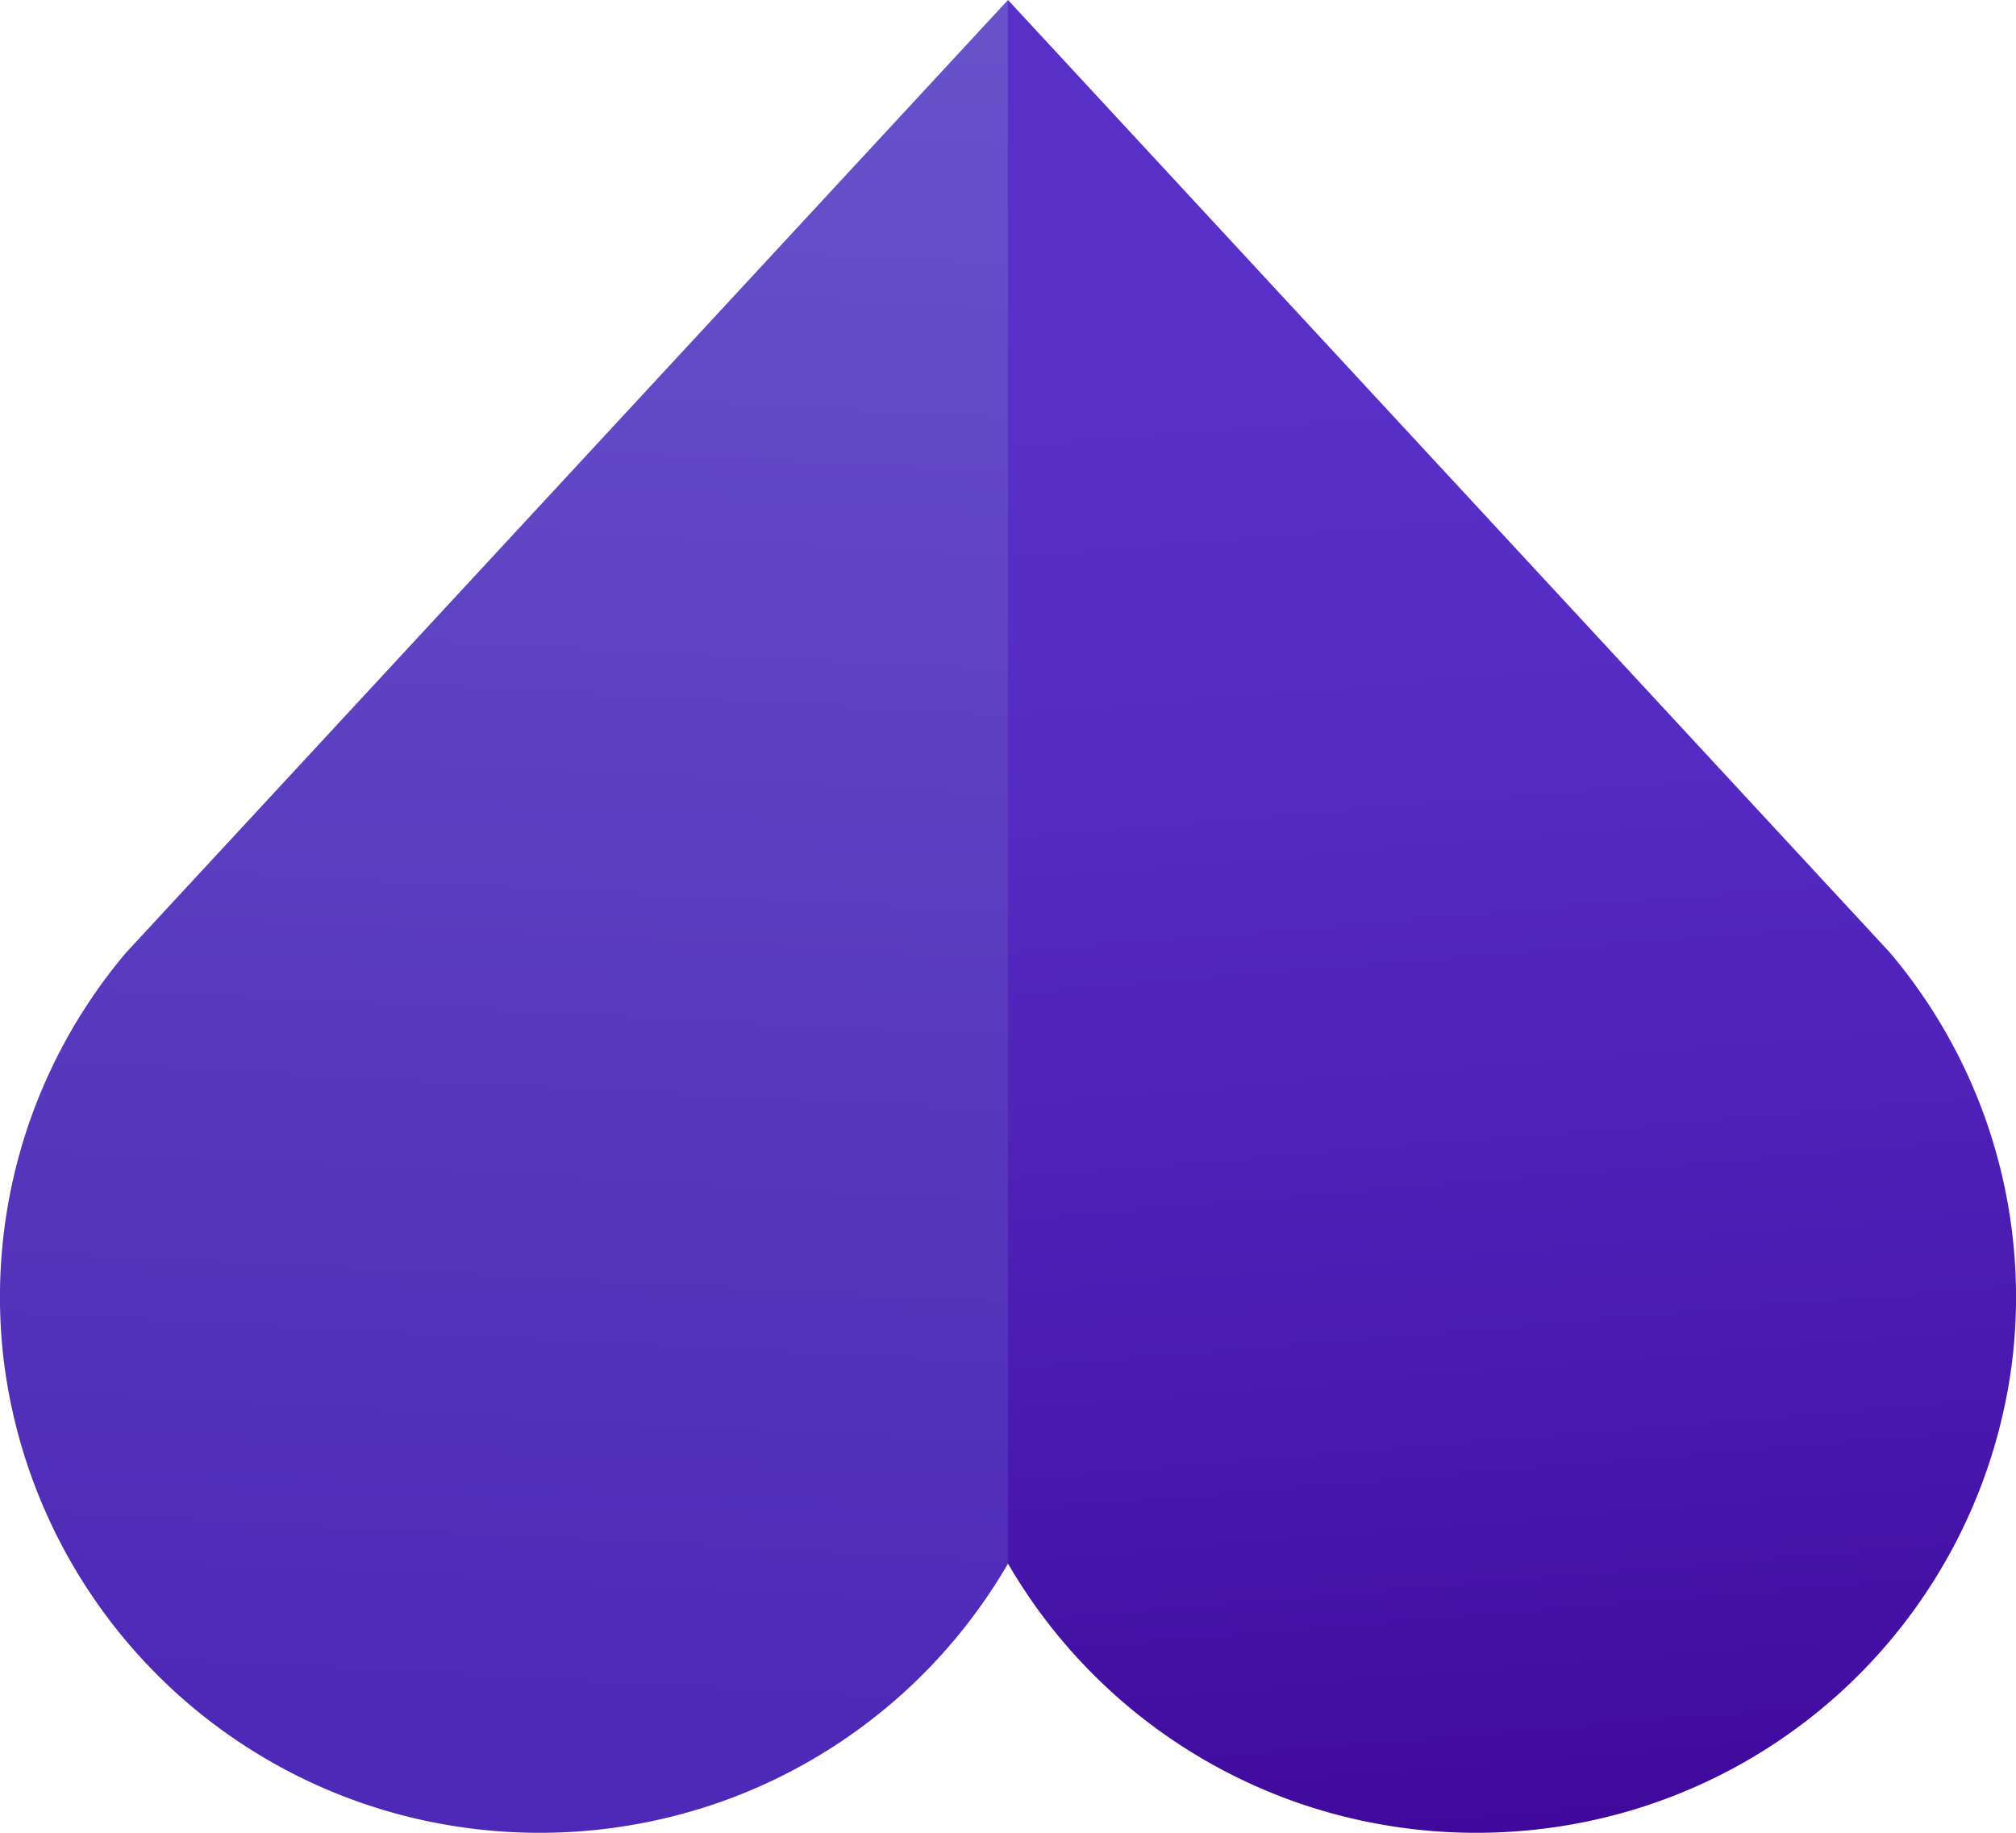 <svg xmlns="http://www.w3.org/2000/svg" xmlns:xlink="http://www.w3.org/1999/xlink" width="77" height="70" viewBox="0 0 77 70">
  <defs>
    <linearGradient id="linear-gradient" x1="0.489" y1="1.177" x2="0.522" y2="0.008" gradientUnits="objectBoundingBox">
      <stop offset="0.202" stop-color="#4e28b6"/>
      <stop offset="1" stop-color="#6752ca"/>
    </linearGradient>
    <linearGradient id="linear-gradient-2" x1="0.473" y1="0.193" x2="0.516" y2="1.129" gradientUnits="objectBoundingBox">
      <stop offset="0" stop-color="#5830c8"/>
      <stop offset="0.249" stop-color="#542ac2"/>
      <stop offset="0.58" stop-color="#4b1bb1"/>
      <stop offset="0.956" stop-color="#3c0395"/>
      <stop offset="0.999" stop-color="#3a0092"/>
    </linearGradient>
  </defs>
  <g id="cardtype_1" transform="translate(1129.429 -83.2)">
    <path id="Path_509" data-name="Path 509" d="M-1090.929,83.2v59.719a20.649,20.649,0,0,1-10.985,9.106,20.826,20.826,0,0,1-9.407,1.025,20.565,20.565,0,0,1-17.956-17.816,20.389,20.389,0,0,1,1.031-9.346,20.4,20.4,0,0,1,3.634-6.306Z" fill="url(#linear-gradient)"/>
    <path id="Path_510" data-name="Path 510" d="M-1090.929,83.2v59.719a20.648,20.648,0,0,0,10.985,9.106,20.824,20.824,0,0,0,9.407,1.025,20.565,20.565,0,0,0,17.956-17.816,20.389,20.389,0,0,0-1.031-9.346,20.42,20.42,0,0,0-3.634-6.306Z" fill="url(#linear-gradient-2)"/>
  </g>
</svg>
